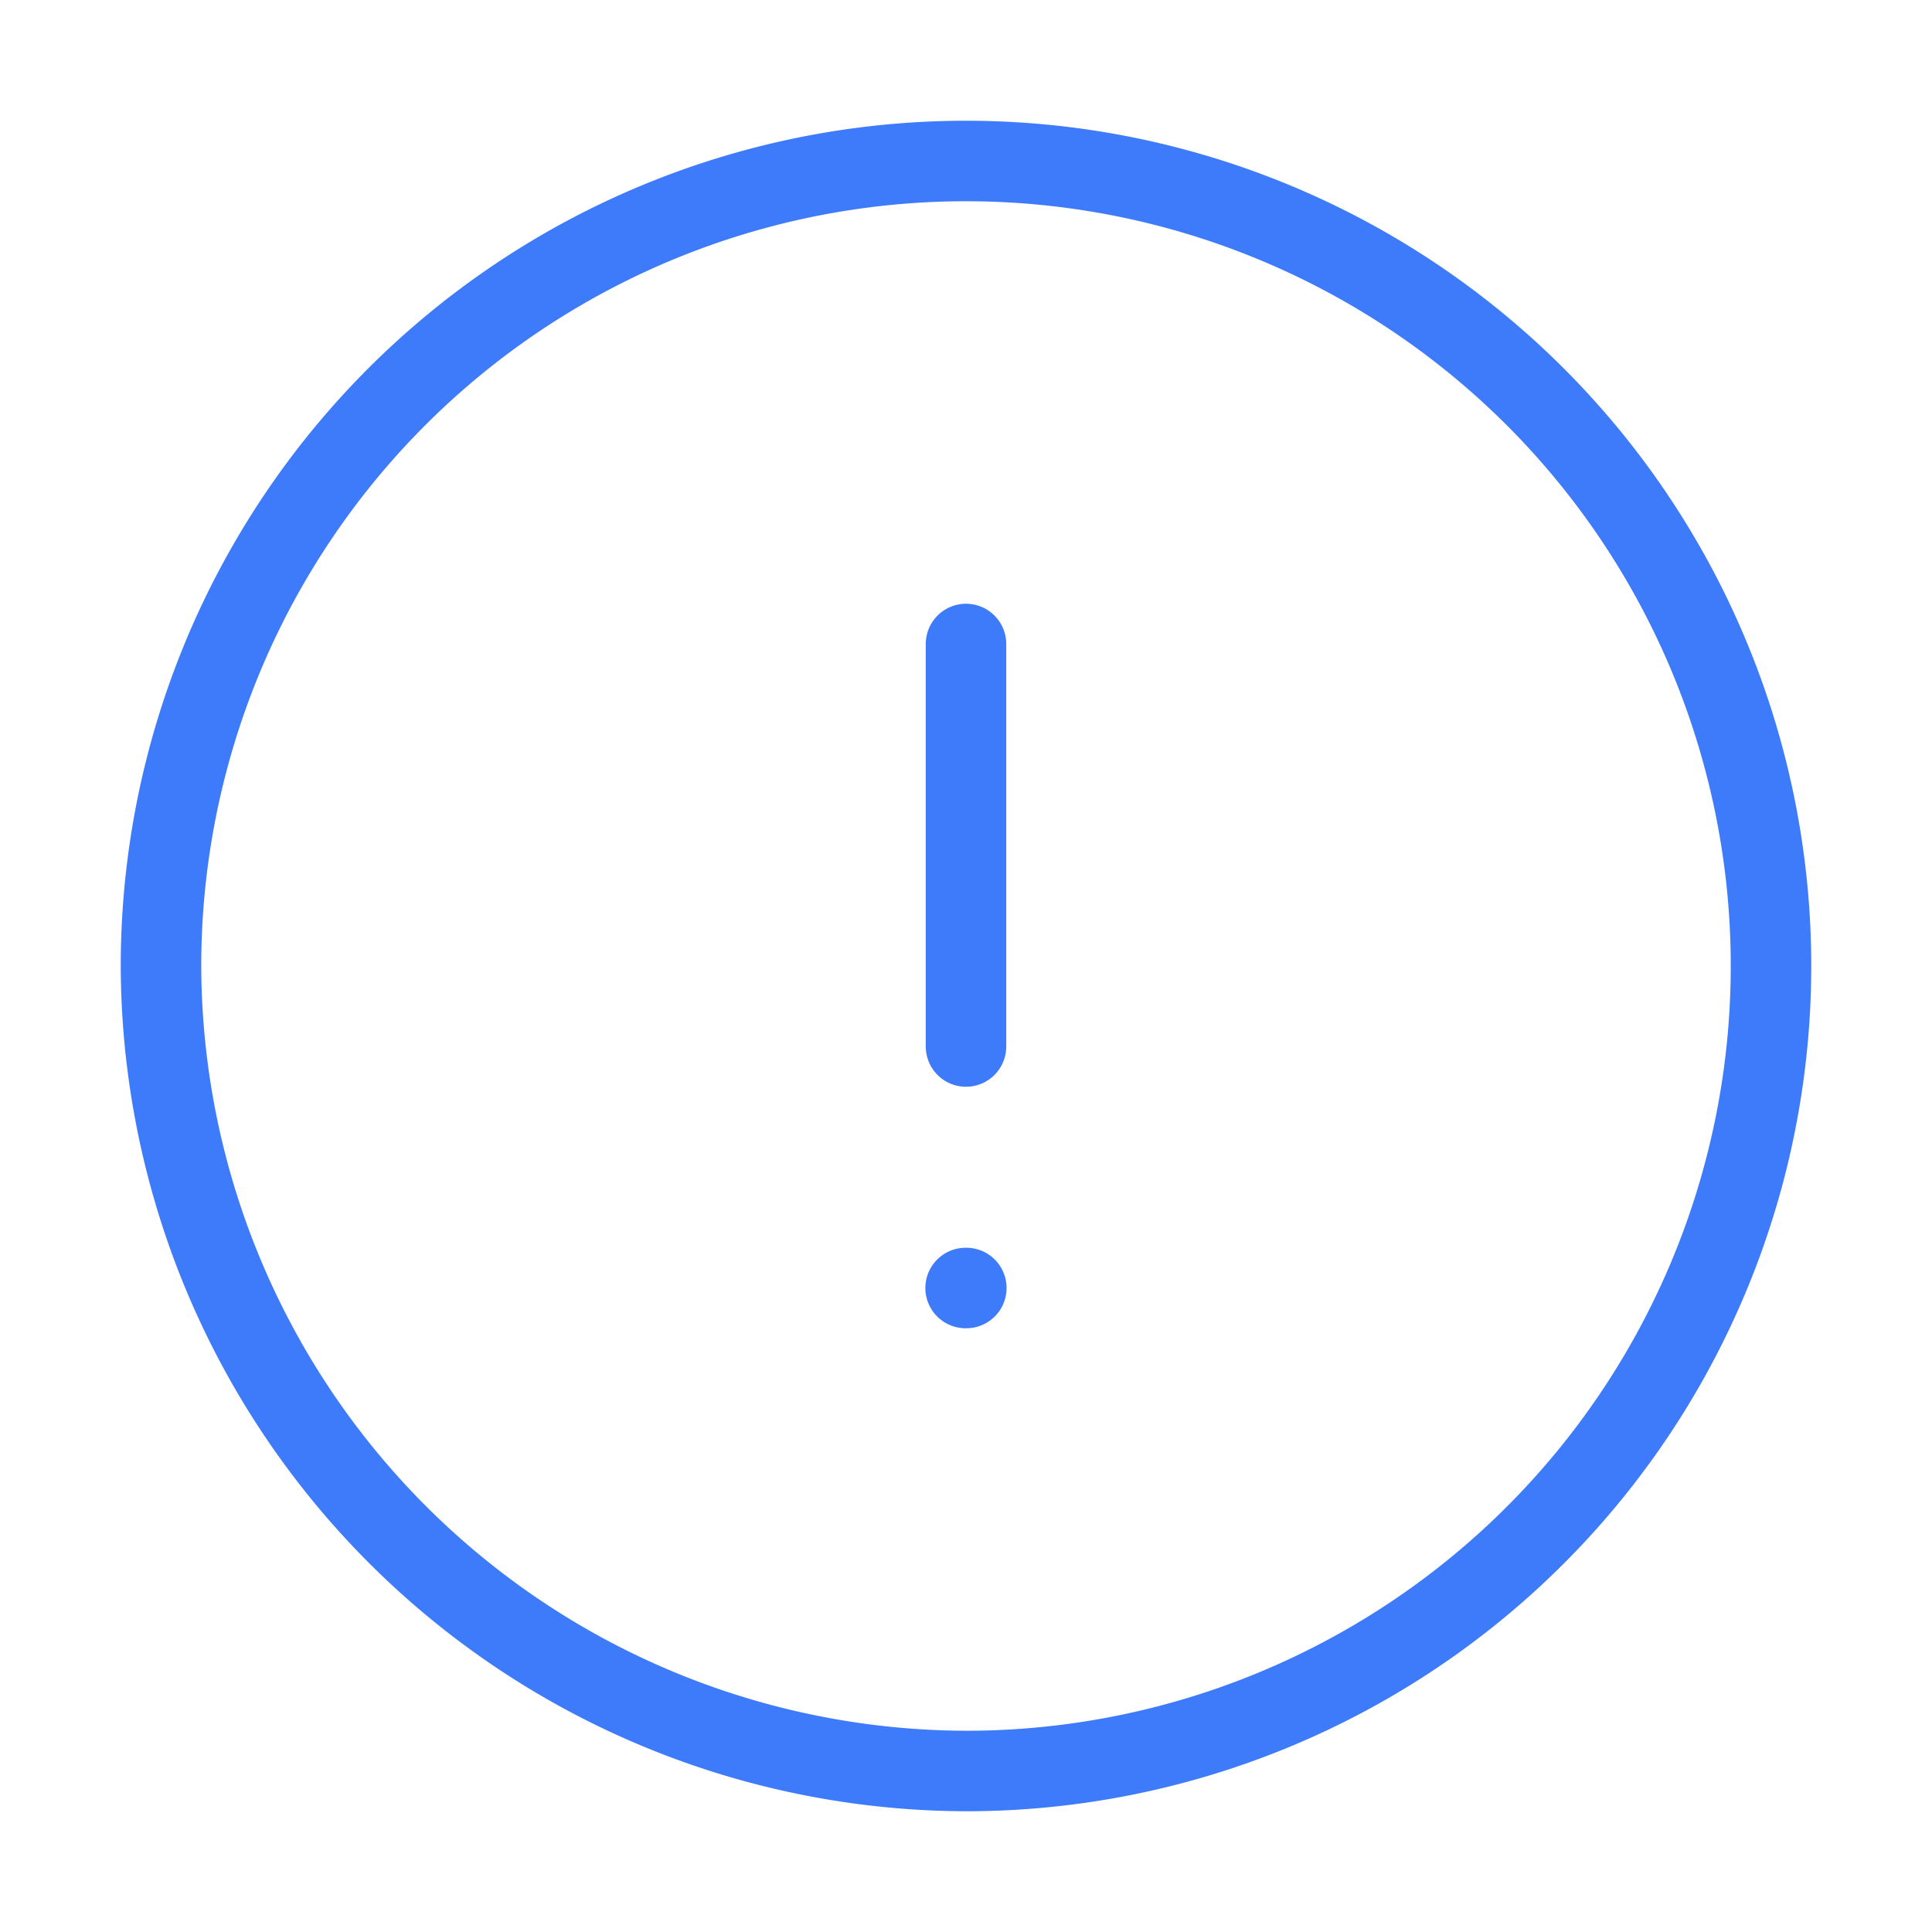 <svg id="vuesax_linear_info-circle" data-name="vuesax/linear/info-circle" xmlns="http://www.w3.org/2000/svg" width="16" height="16" viewBox="0 0 24 24">
  <g id="info-circle" transform="translate(-364 -252)">
    <path id="Vector" d="M10,20A10,10,0,1,0,0,10,10.029,10.029,0,0,0,10,20Z" transform="translate(366 254)" fill="none" stroke="#3E7BFA" stroke-linecap="round" stroke-linejoin="round" stroke-width="1"/>
    <path id="Vector-2" data-name="Vector" d="M0,0V5" transform="translate(376 260)" fill="none" stroke="#3E7BFA" stroke-linecap="round" stroke-linejoin="round" stroke-width="1"/>
    <path id="Vector-3" data-name="Vector" d="M0,0H.009" transform="translate(375.995 268)" fill="none" stroke="#3E7BFA" stroke-linecap="round" stroke-linejoin="round" stroke-width="1"/>
    <path id="Vector-4" data-name="Vector" d="M0,0H24V24H0Z" transform="translate(364 252)" fill="none" opacity="0"/>
  </g>
</svg>
